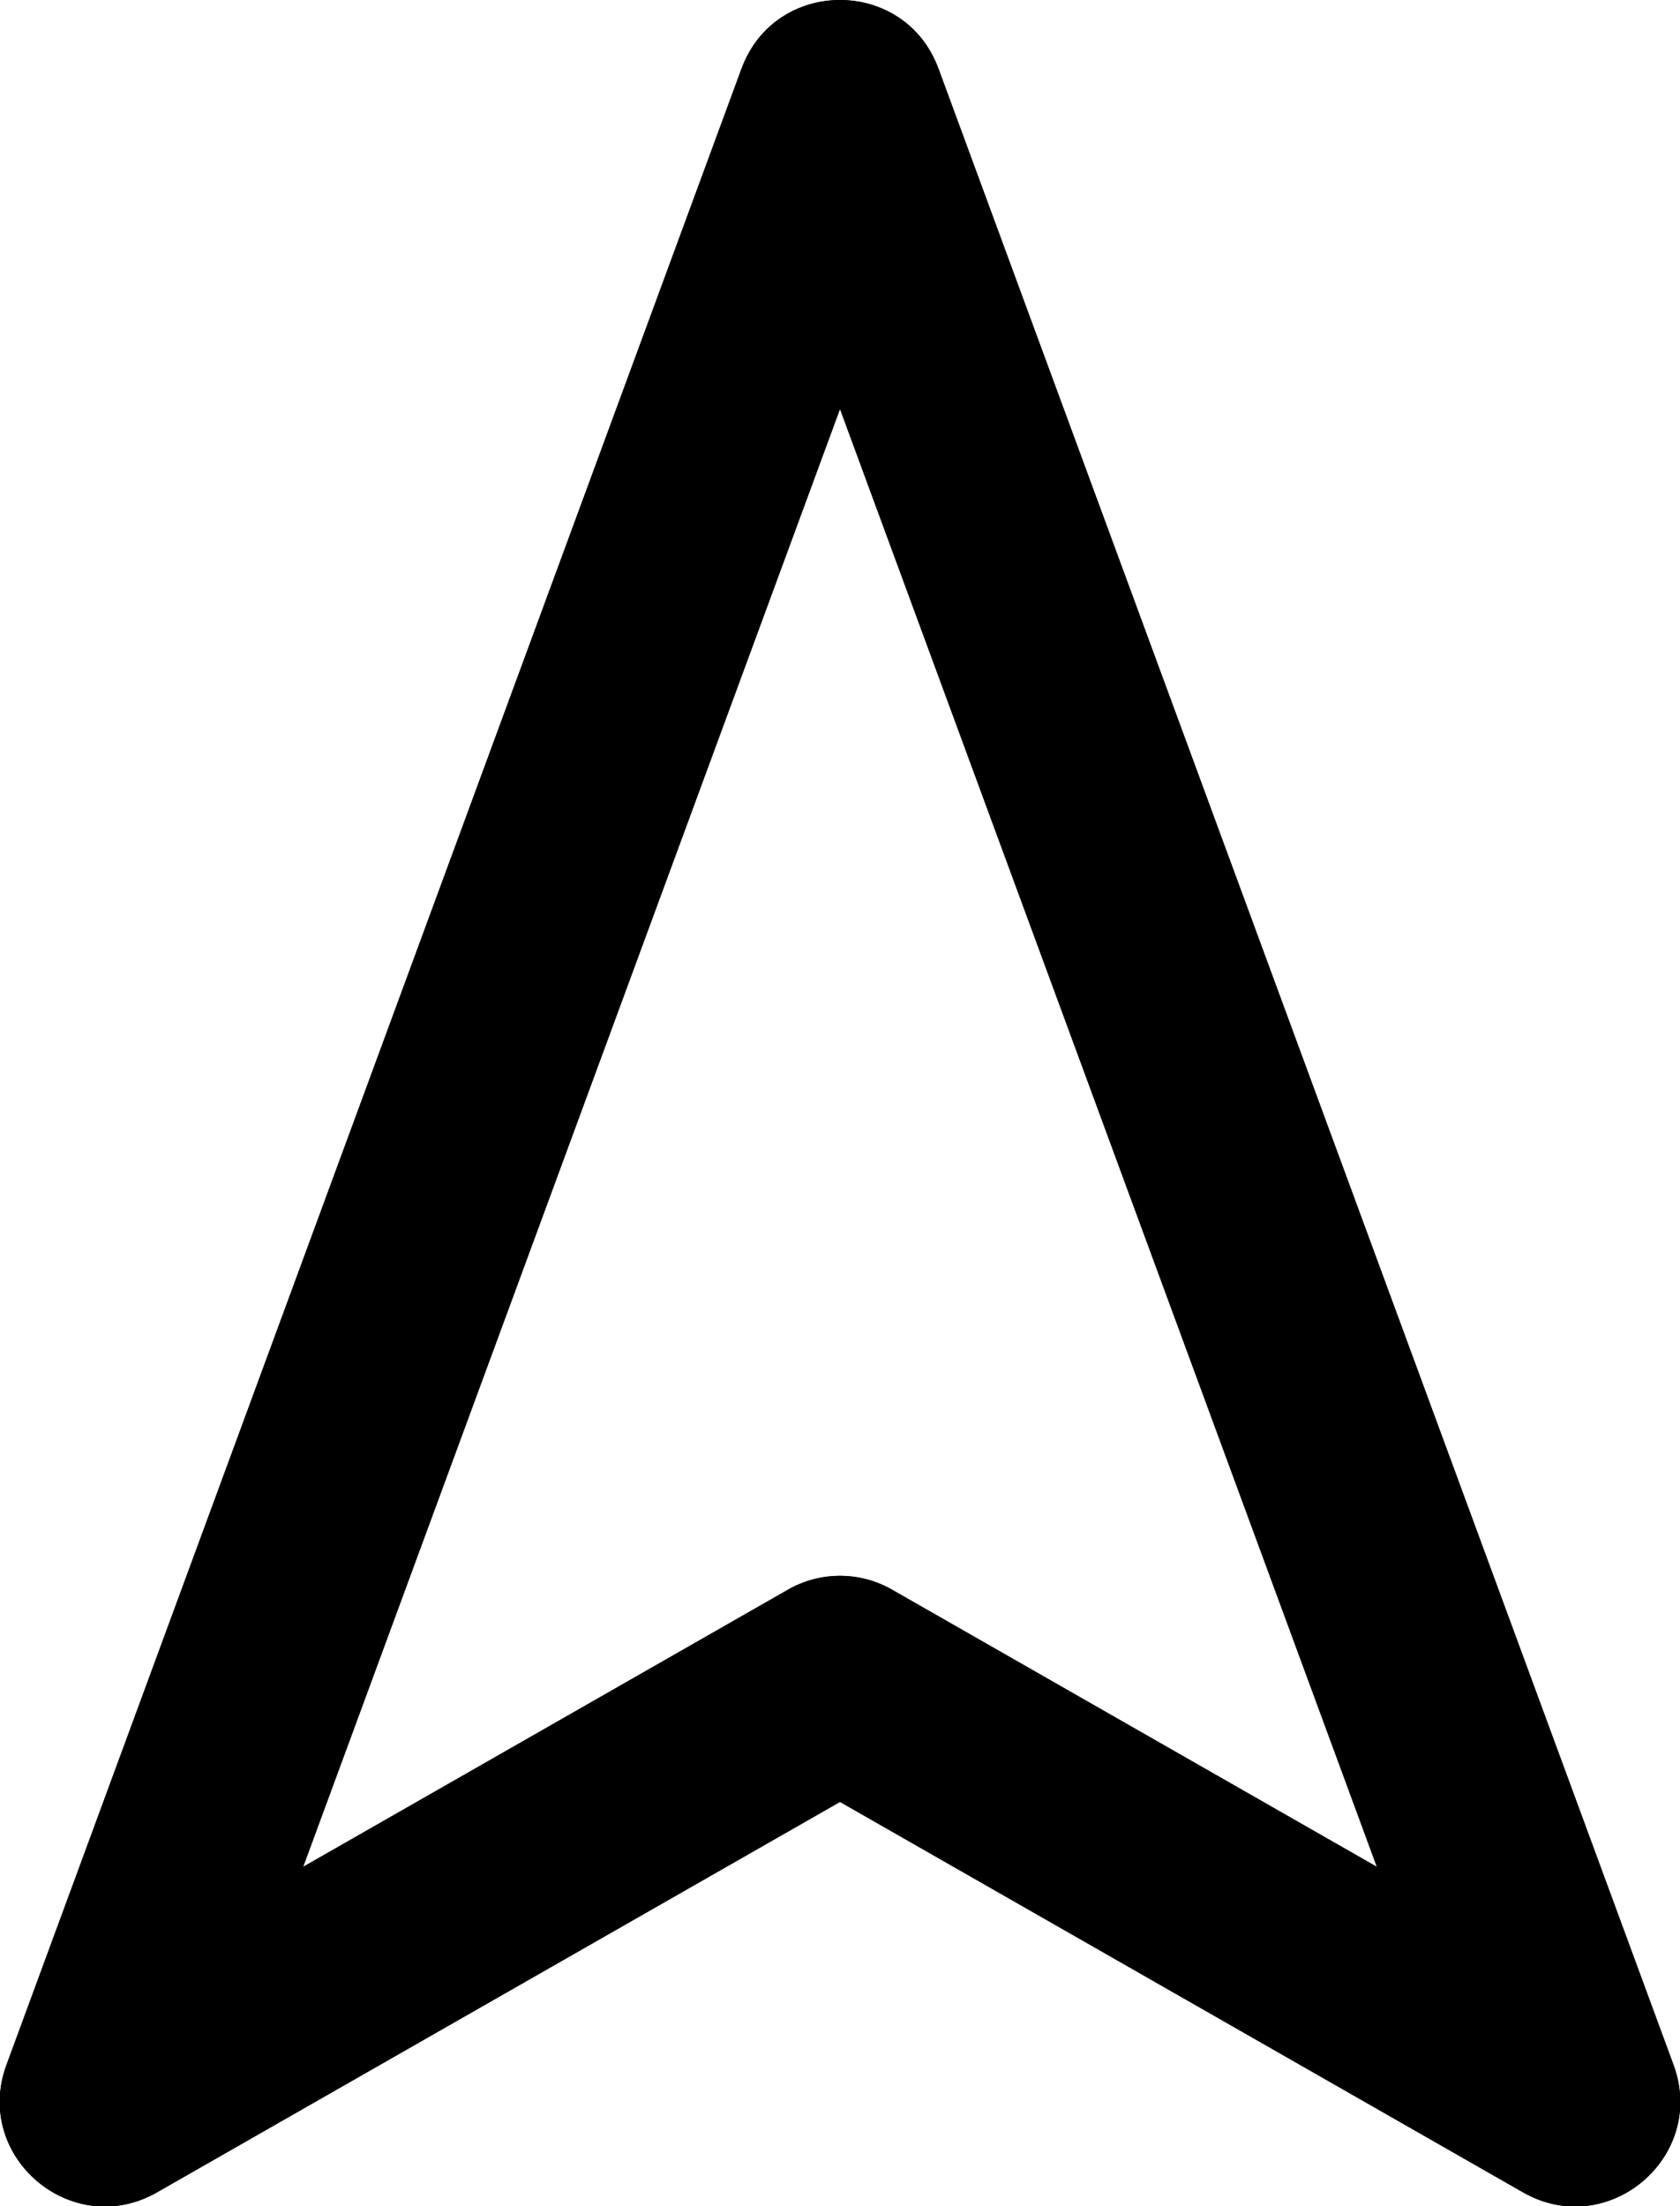 <?xml version="1.0" encoding="UTF-8"?><svg version="1.1" width="16px" height="21px" viewBox="0 0 16.0 21.0" xmlns="http://www.w3.org/2000/svg" xmlns:xlink="http://www.w3.org/1999/xlink"><defs><clipPath id="i0"><path d="M1842,0 L1842,776 L0,776 L0,0 L1842,0 Z"></path></clipPath><clipPath id="i1"><path d="M8.941,0.654 L15.941,19.654 C16.264,20.53 15.317,21.331 14.507,20.868 L8.003,17.152 L1.499,20.868 C0.689,21.331 -0.258,20.53 0.065,19.654 L7.065,0.654 C7.386,-0.218 8.62,-0.218 8.941,0.654 Z M8.003,3.893 L2.89,17.77 L7.507,15.132 C7.814,14.956 8.192,14.956 8.499,15.132 L13.116,17.77 L8.003,3.893 Z"></path></clipPath><clipPath id="i2"><path d="M24,0 L24,24 L0,24 L0,0 L24,0 Z"></path></clipPath></defs><g transform="translate(-924.0 -462.0)"><g clip-path="url(#i0)"><g transform="translate(920.0 460.0)"><g transform="translate(3.997 2.0)"><g clip-path="url(#i1)"><polygon points="0,0 16.006,0 16.006,21.004 0,21.004 0,0" stroke="none" fill="#000000"></polygon><g transform="translate(-3.997 -2.0)"><g clip-path="url(#i2)"><polygon points="3.997,2 20.003,2 20.003,23.004 3.997,23.004 3.997,2" stroke="none" fill="#000000"></polygon></g></g></g></g></g></g></g></svg>